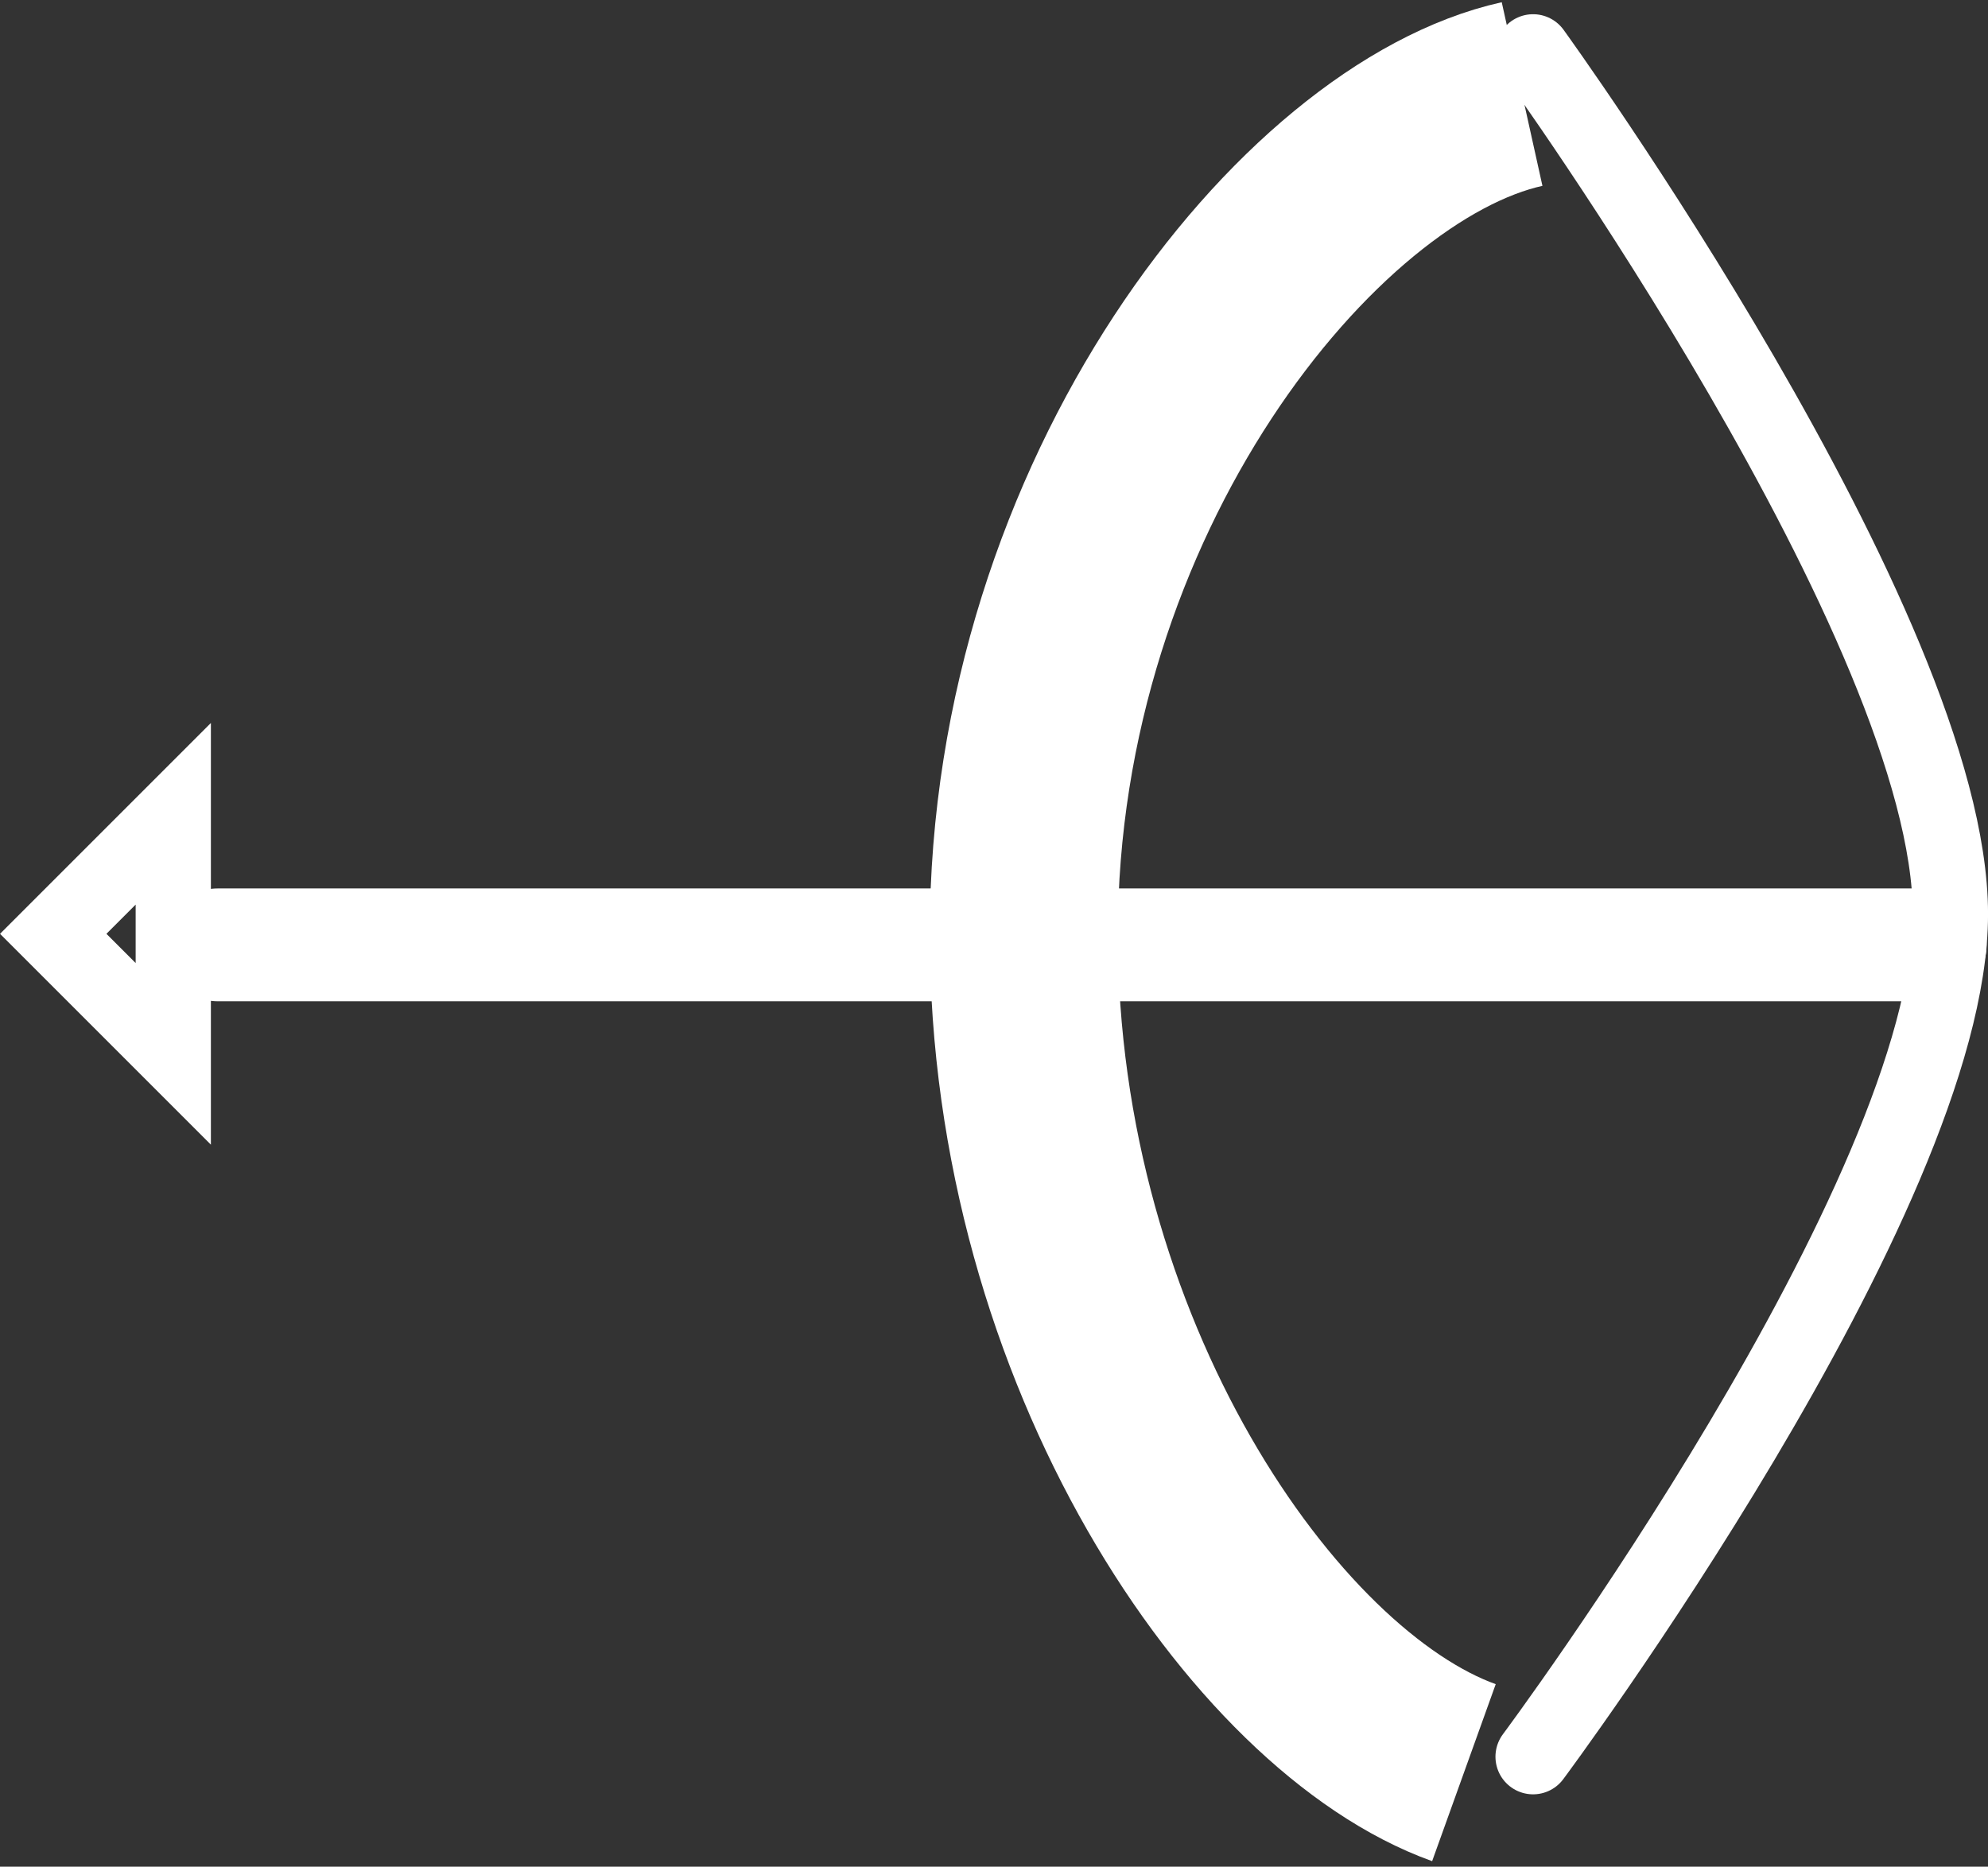 <svg version="1.1" xmlns="http://www.w3.org/2000/svg" xmlns:xlink="http://www.w3.org/1999/xlink" width="52.846" height="49.625" viewBox="0,0,52.846,49.625"><rect x="0" y="0" width="52.846" height="49.625" fill="#333333" stroke="none"/><g transform="translate(-179.958,-162.365)"><g fill="none" stroke="#ffffff" stroke-miterlimit="10"><path d="M218.873,209.49c-5.314,-1.909 -11.7,-11.167 -11.7,-22.3c0,-11.659 7.56,-21.065 13.246,-22.325" stroke-width="5" stroke-linecap="butt"/><path d="M220.711,209.066c0,0 11.094,-14.891 11.094,-22.401c0,-7.597 -11.094,-22.922 -11.094,-22.922" stroke-width="2" stroke-linecap="round"/><g><path d="M185.749,187.484h45.518" stroke-width="3" stroke-linecap="round"/><path d="M184.564,190.381l-3.191,-3.191l3.191,-3.191z" stroke-width="2" stroke-linecap="butt"/></g></g></g></svg>